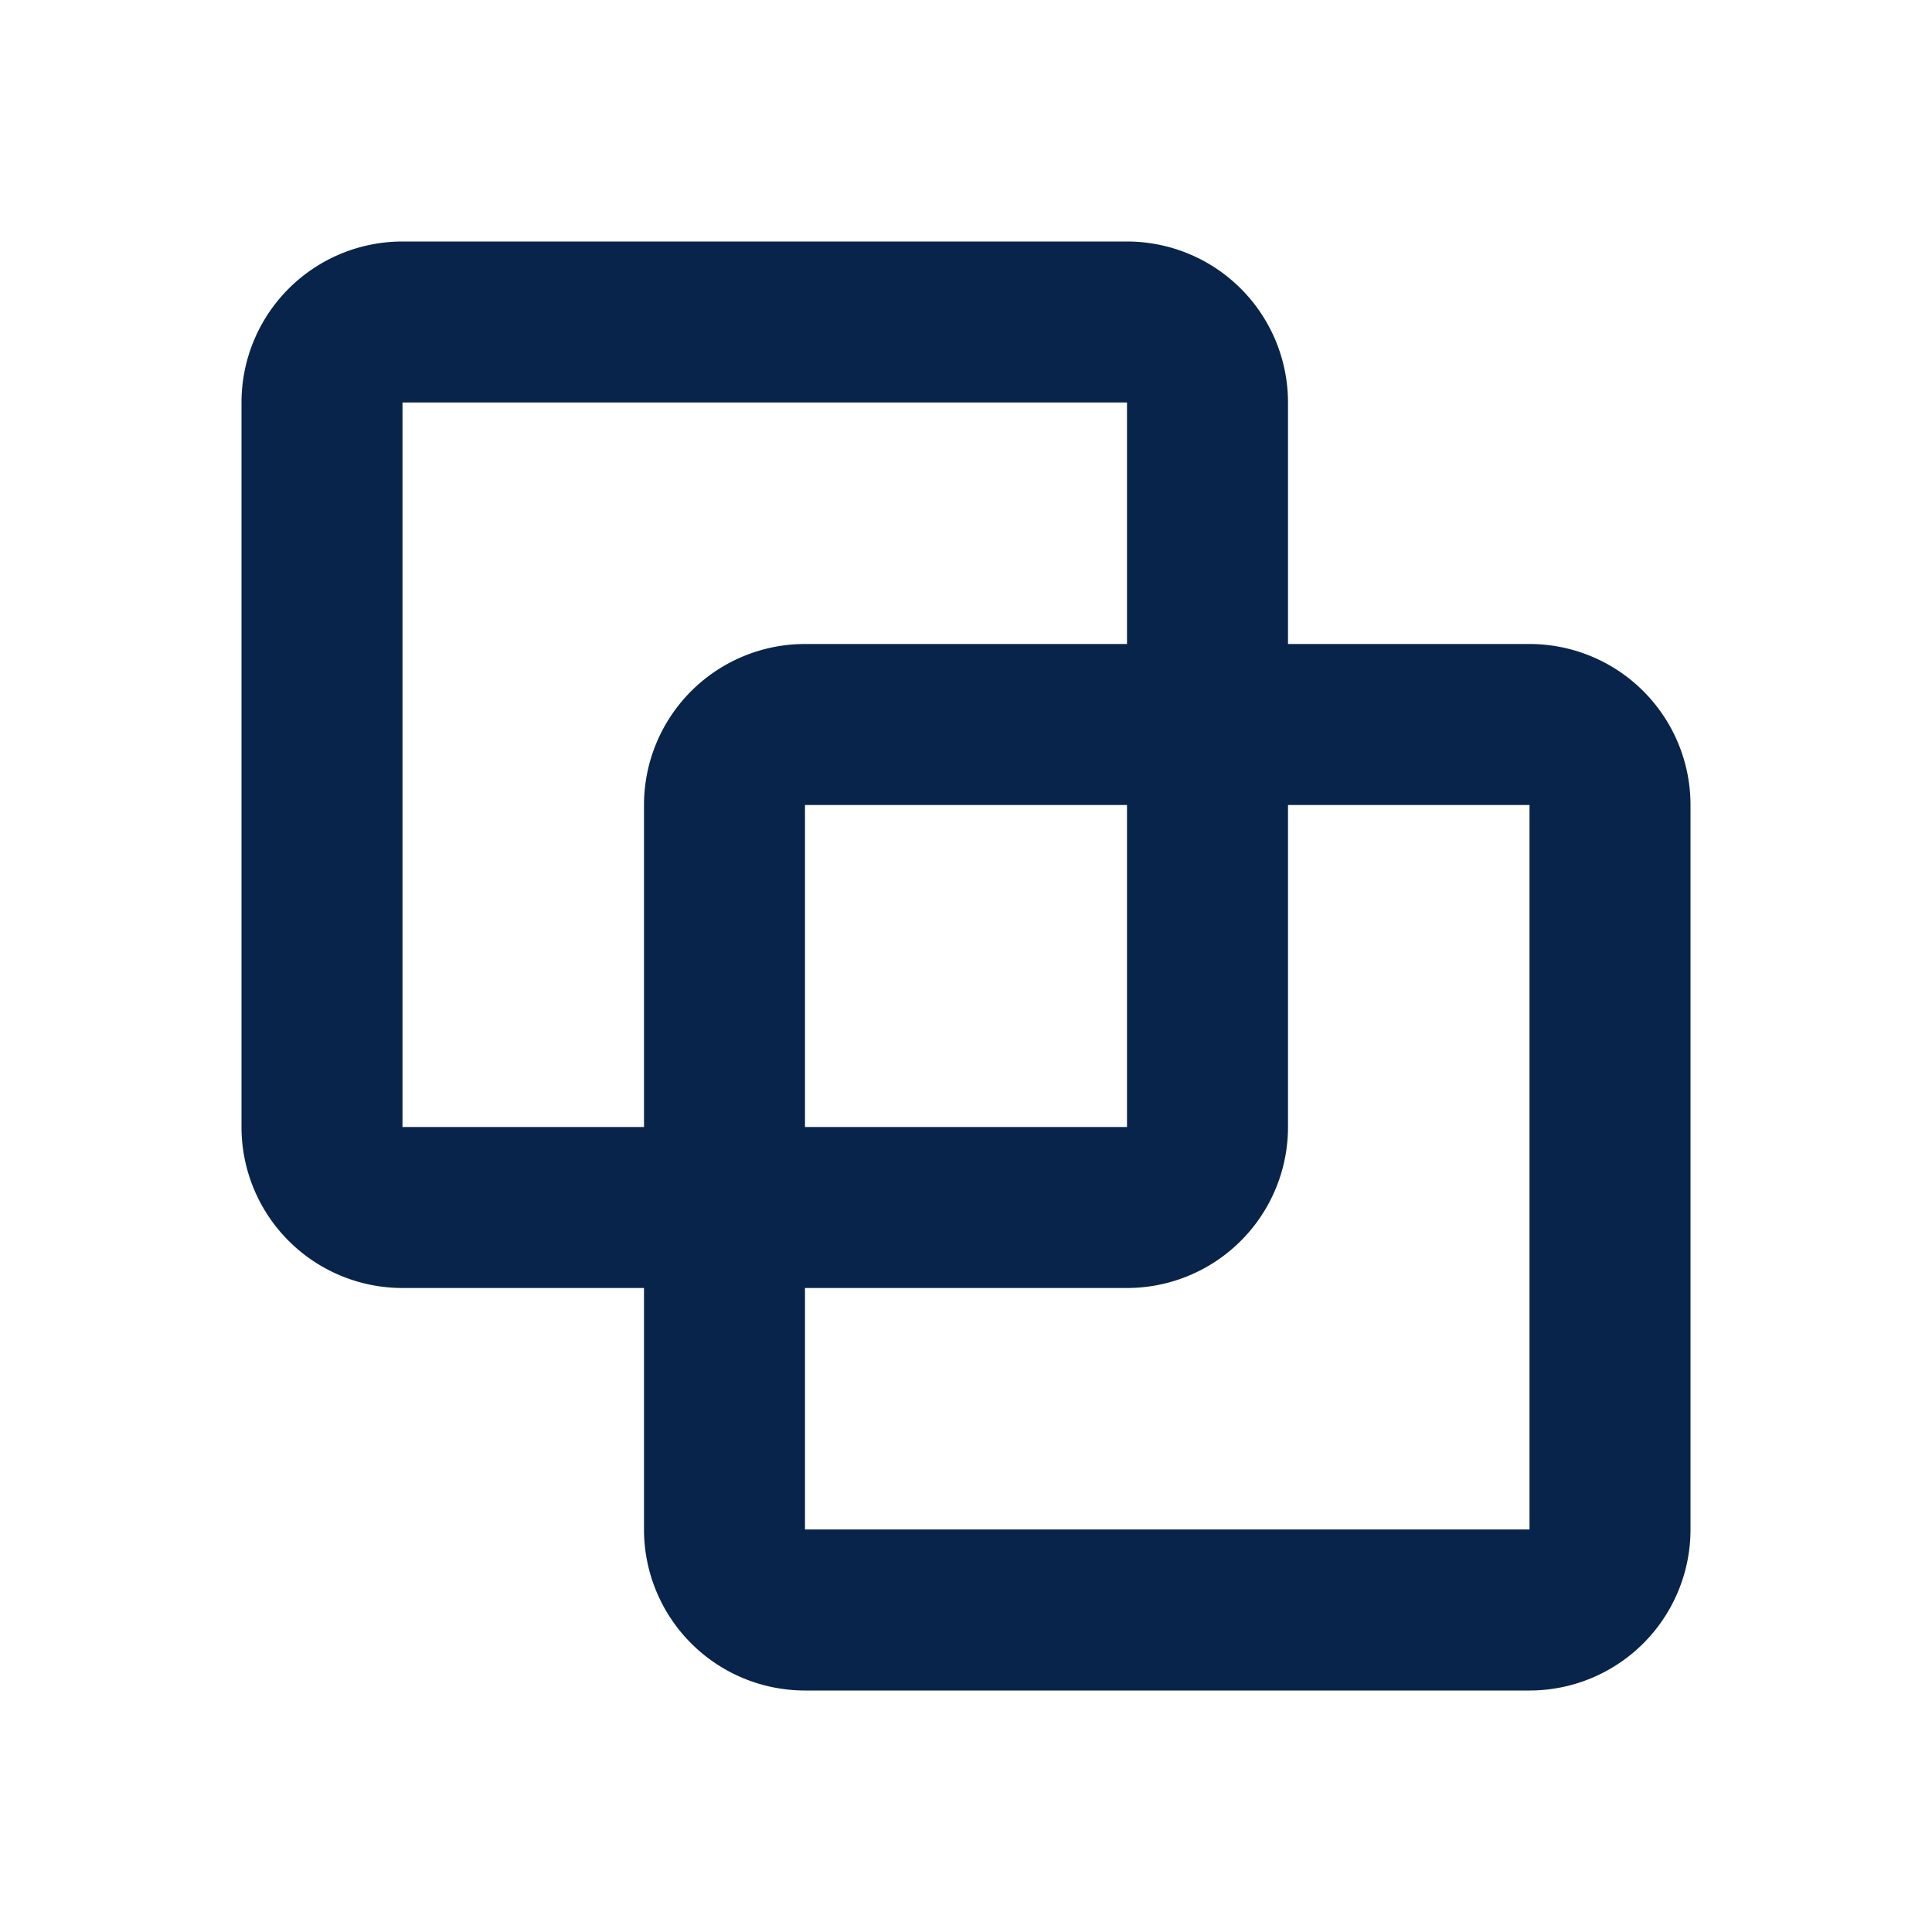 <svg xmlns="http://www.w3.org/2000/svg" width="24" height="24"><g fill="none" fill-rule="evenodd"><path d="M24 0v24H0V0zM12.594 23.258l-.012.002-.071.035-.02.004-.014-.004-.071-.036c-.01-.003-.019 0-.024.006l-.004.01-.017.428.005.02.01.013.104.074.015.004.012-.004.104-.074.012-.016.004-.017-.017-.427c-.002-.01-.009-.017-.016-.018m.264-.113-.014.002-.184.093-.01.01-.003.011.018.43.005.012.008.008.201.092c.012.004.023 0 .029-.008l.004-.014-.034-.614c-.003-.012-.01-.02-.02-.022m-.715.002a.023.023 0 0 0-.027.006l-.006.014-.034.614c0 .012.007.02.017.024l.015-.002.201-.093.01-.008.003-.011.018-.43-.003-.012-.01-.01z"/><path fill="#09244B" d="M3 5a2 2 0 0 1 2-2h9a2 2 0 0 1 2 2v3h3a2 2 0 0 1 2 2v9a2 2 0 0 1-2 2h-9a2 2 0 0 1-2-2v-3H5a2 2 0 0 1-2-2zm7 11v3h9v-9h-3v4a2 2 0 0 1-2 2zm4-6v4h-4v-4zm0-2h-4a2 2 0 0 0-2 2v4H5V5h9z"/></g></svg>